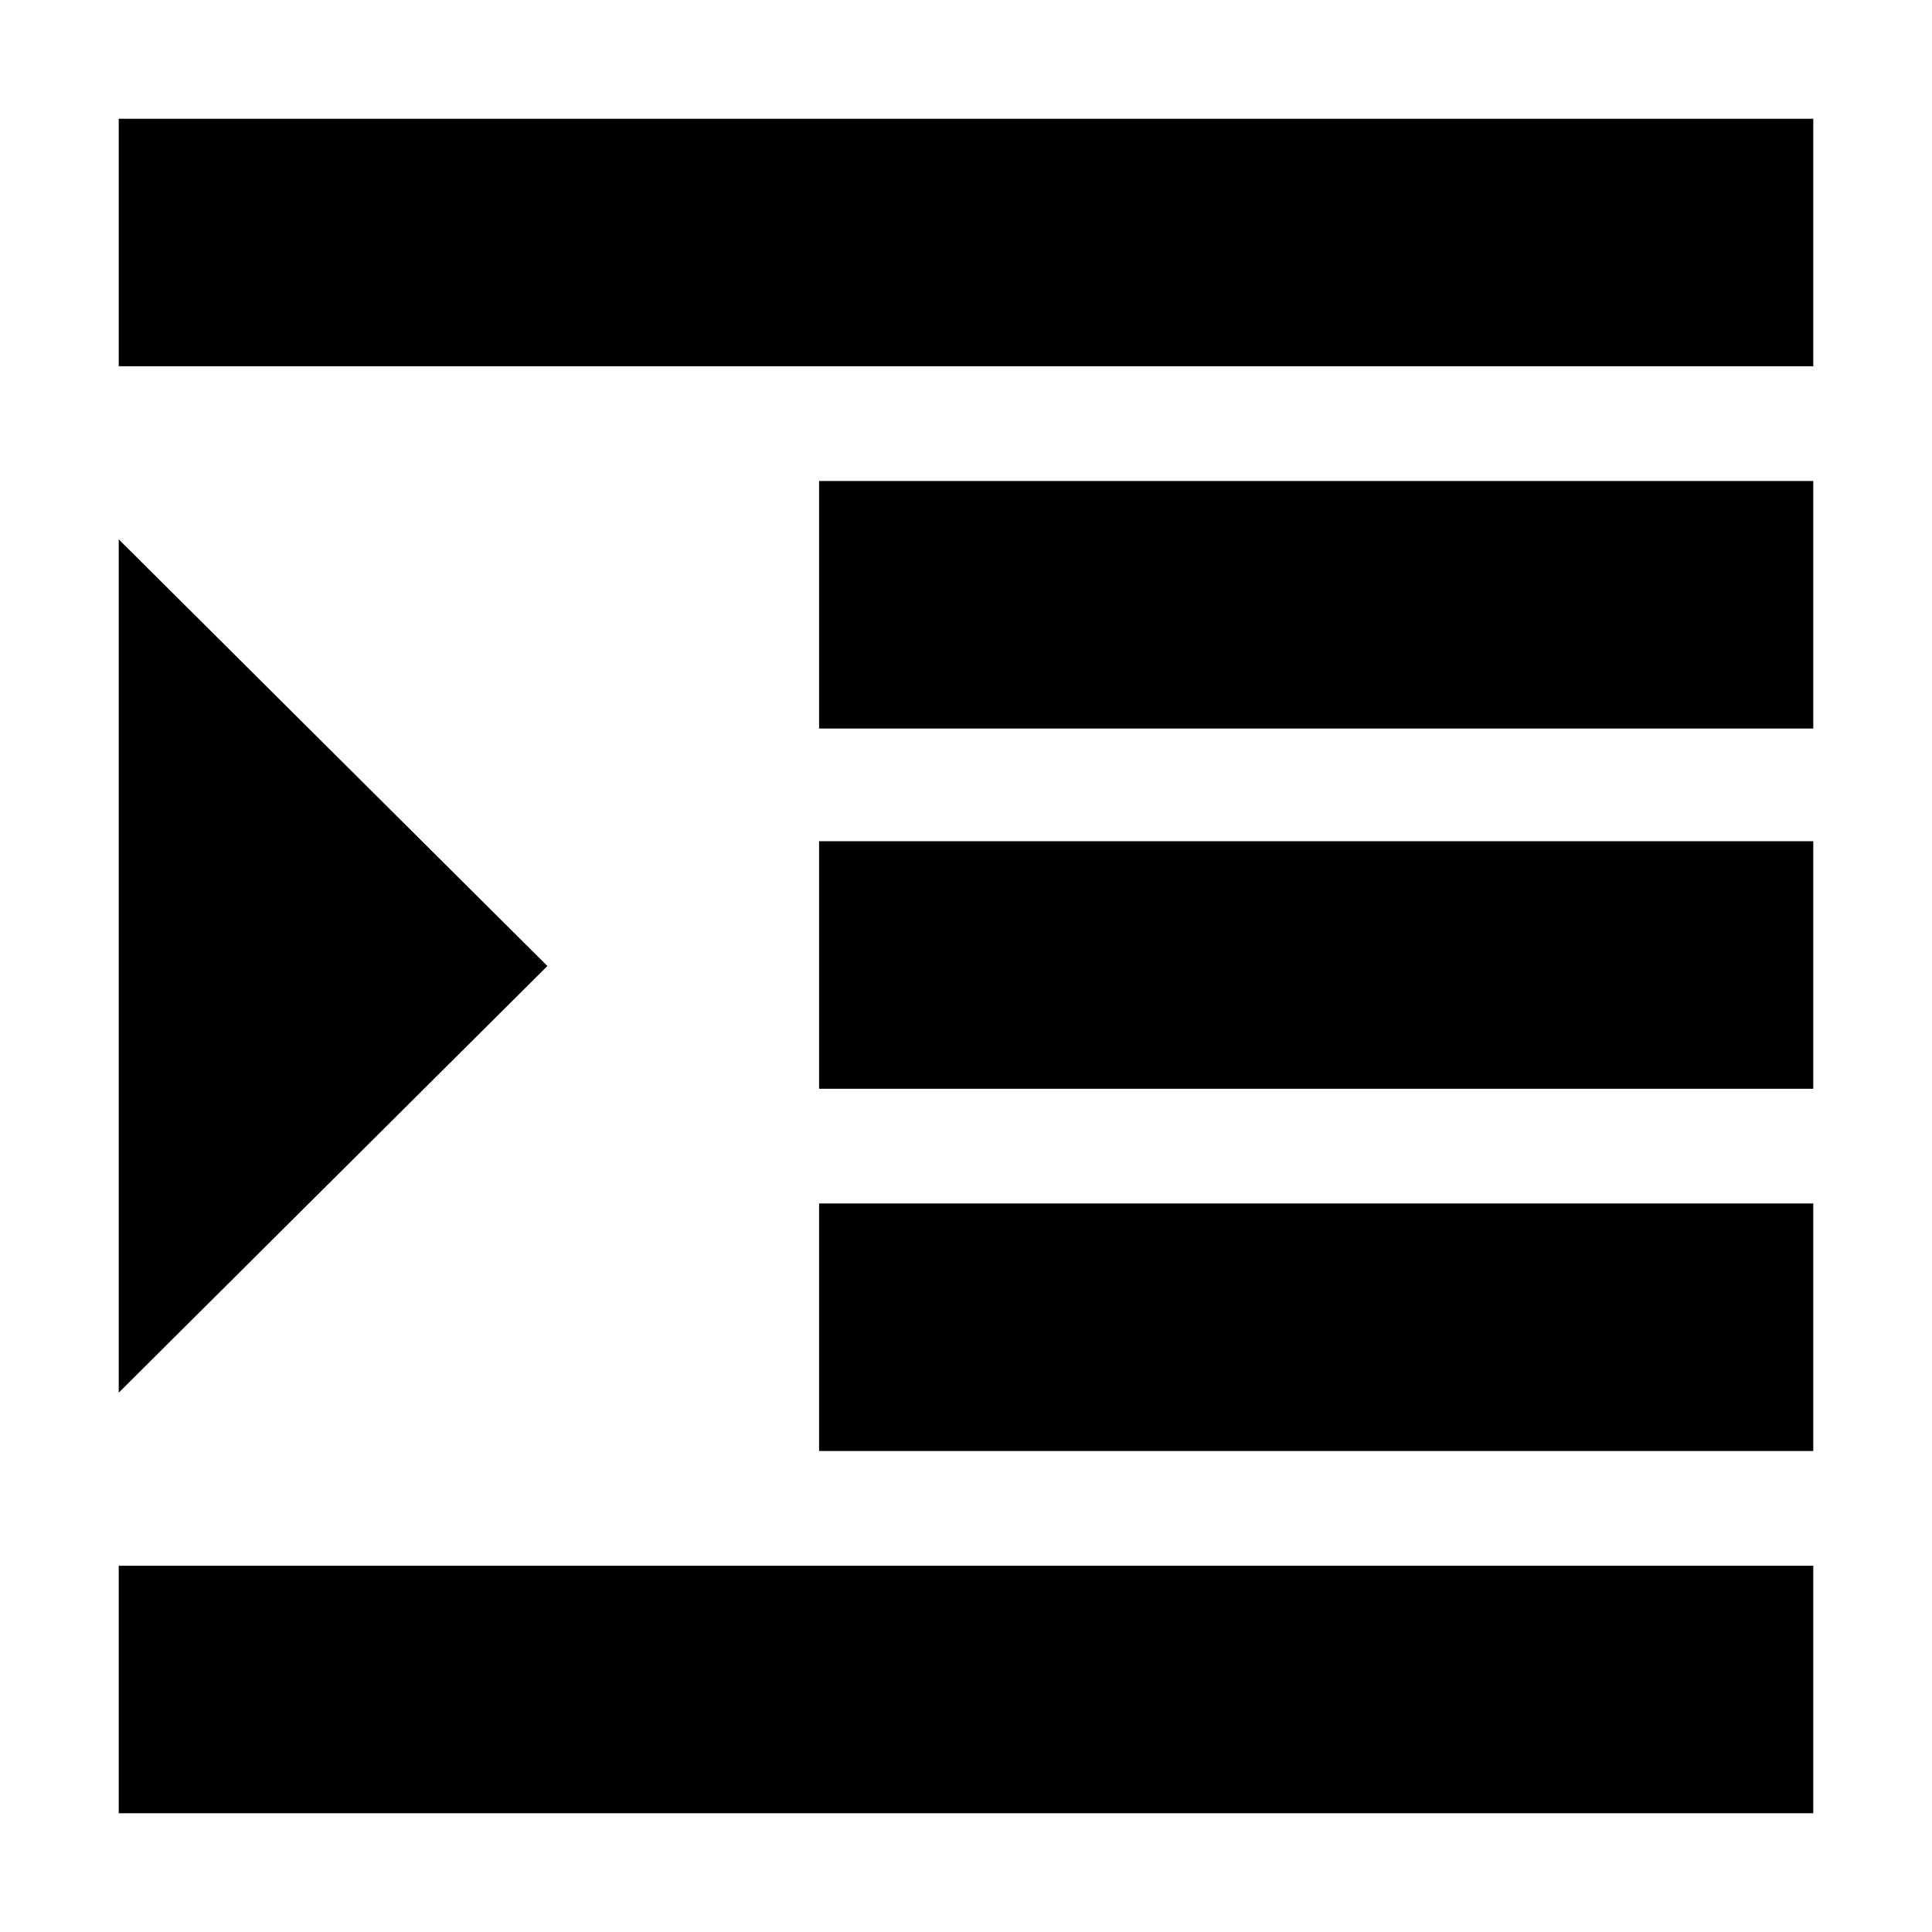 <svg xmlns="http://www.w3.org/2000/svg" height="24" width="24"><path d="M1.475 22.525V19.45H22.525V22.525ZM1.475 17.3V6.7L6.8 12ZM10.175 18.025V14.95H22.525V18.025ZM1.475 4.55V1.475H22.525V4.55ZM10.175 9.05V5.975H22.525V9.05ZM10.175 13.525V10.45H22.525V13.525Z"/></svg>